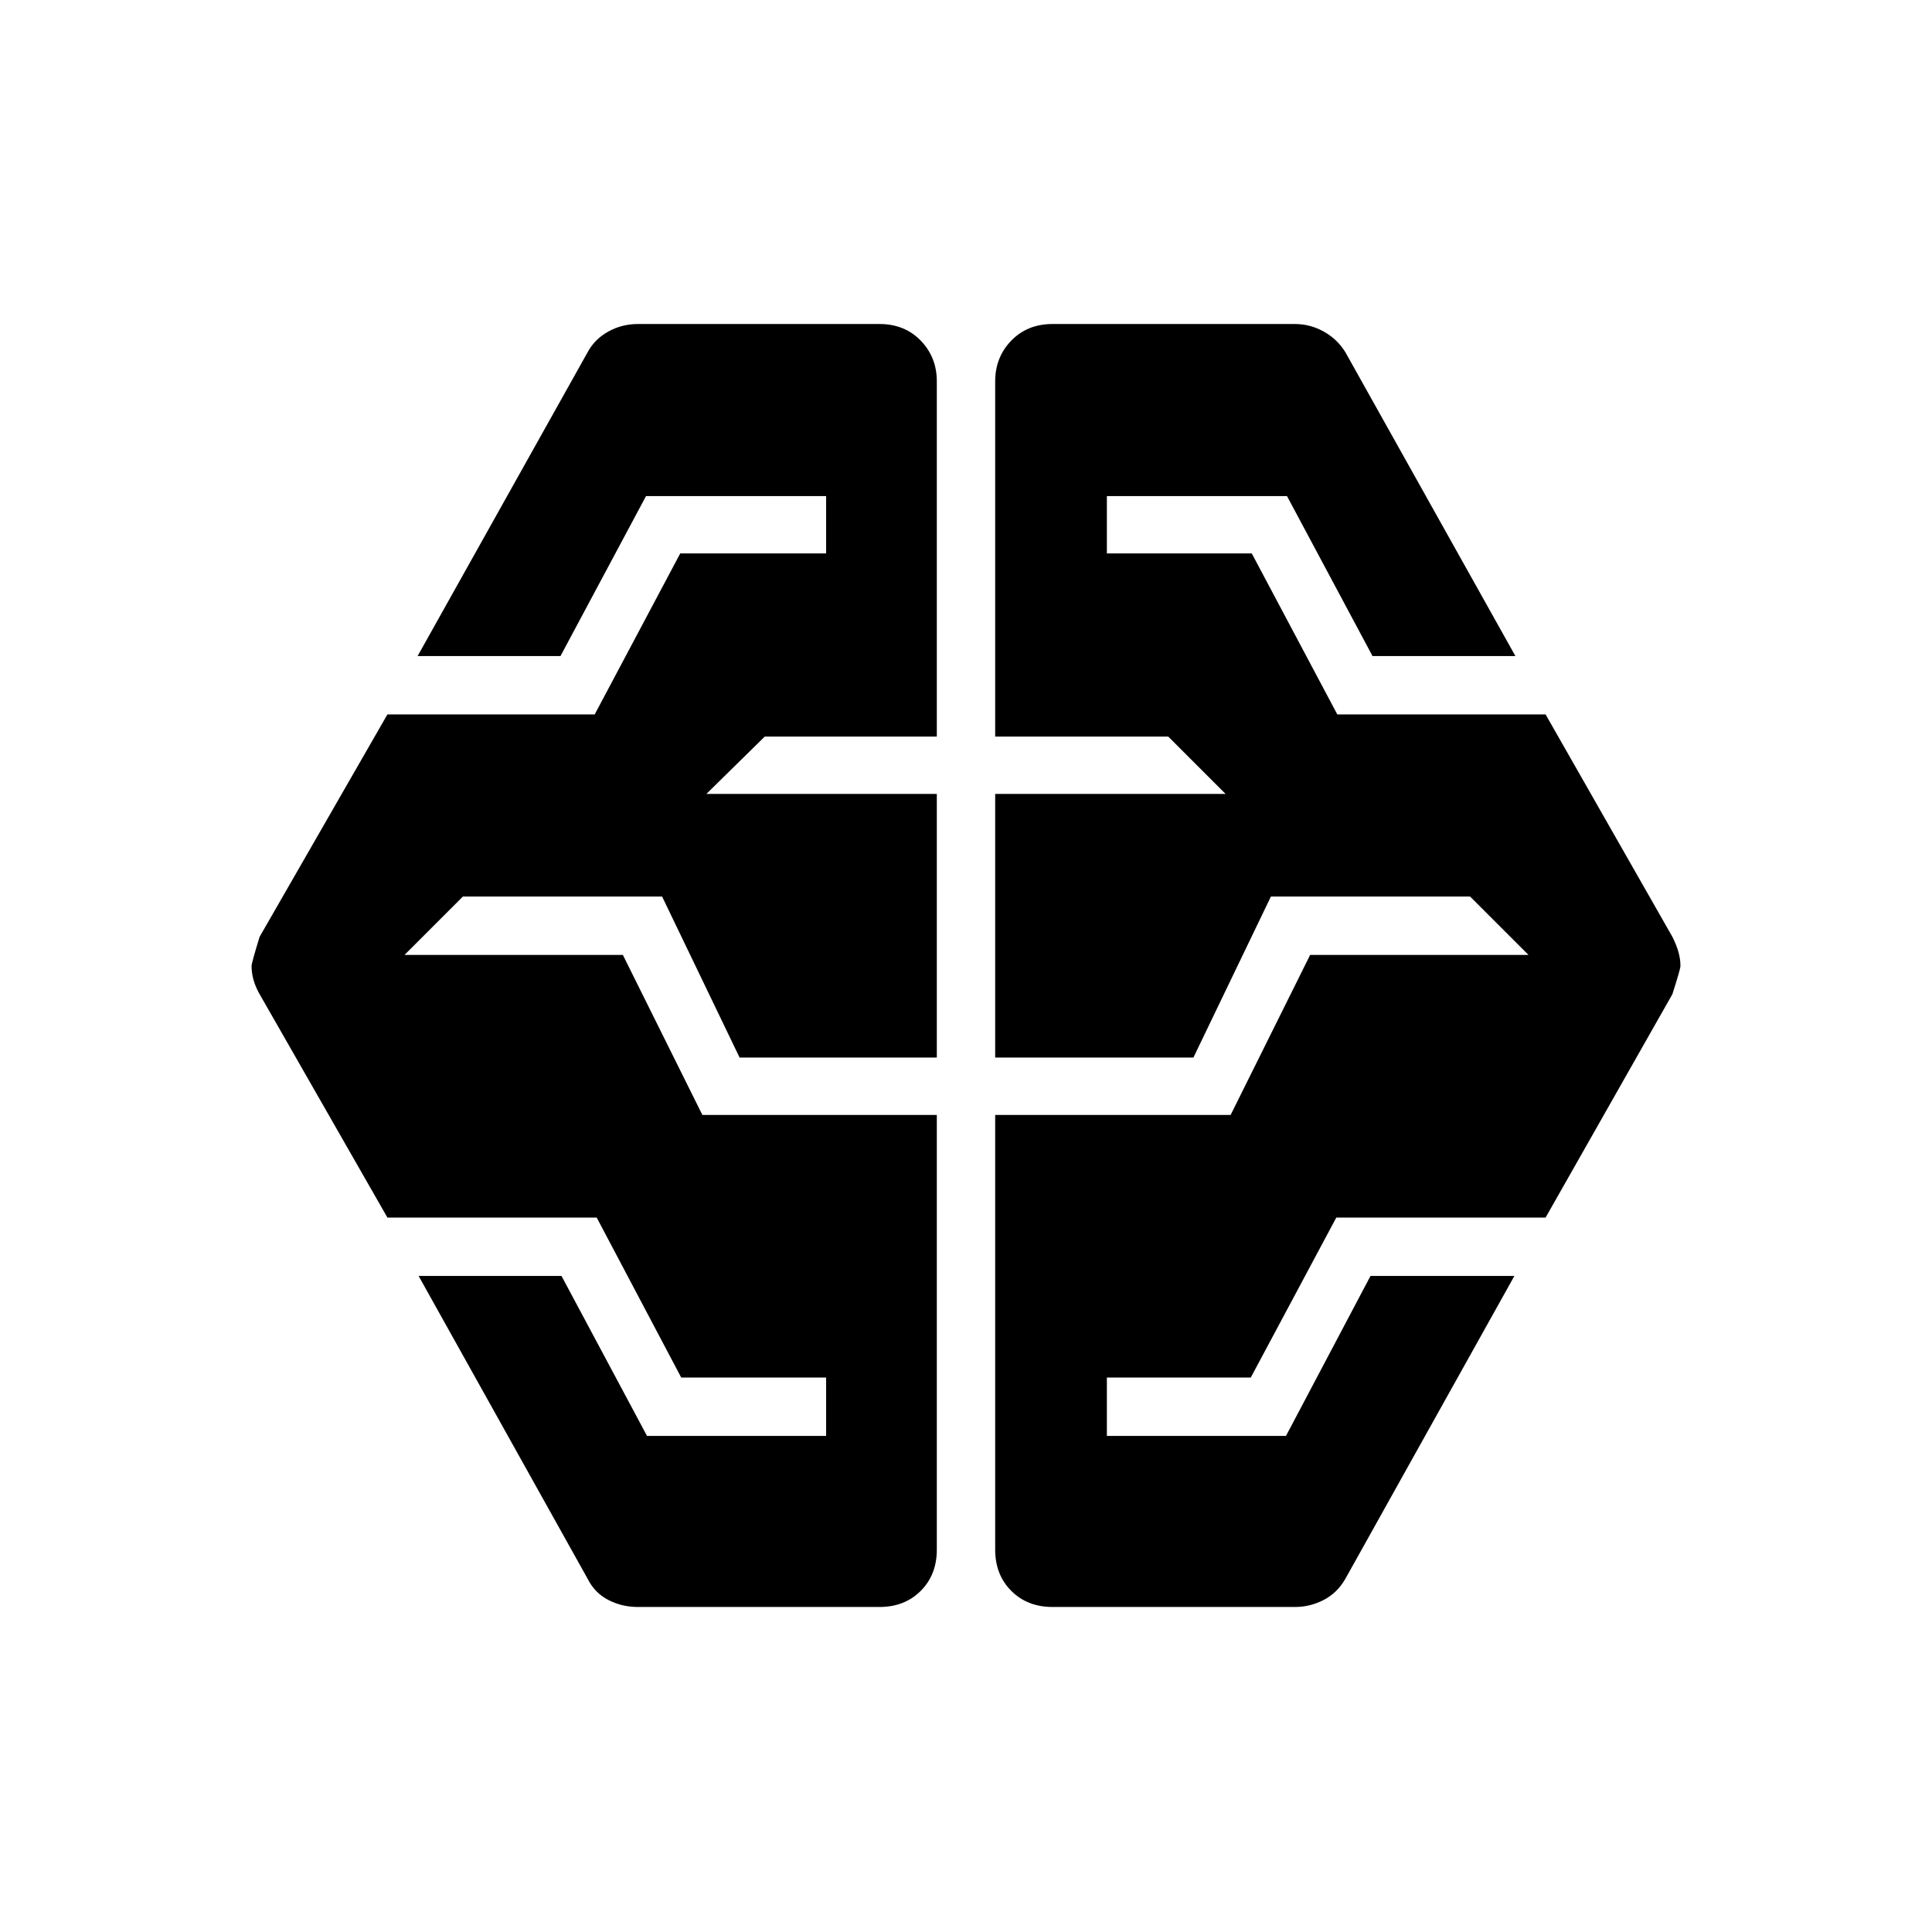 <svg xmlns="http://www.w3.org/2000/svg" height="48" viewBox="0 -960 960 960" width="48"><path d="M317-161.5q-8 0-14.75-3.5T292-175.5L208-326h71l42.5 79.5h89v-29h-72l-42-79.5h-104L129-466q-2-3.5-3-7t-1-7q0-1.5 4-14.5L192.5-605h103l42.5-80h72.5v-28.5H321L278.5-634h-71L292-785q3.5-6.5 10.25-10.25T317-799h120q12.5 0 20.5 8.25t8 20.25V-594H380l-29 28.5h114.5v131h-98l-38.5-80h-99l-29 29h108.5L349-406h116.5v216q0 12.5-8 20.5t-20.5 8H317Zm206 0q-12.5 0-20.5-8t-8-20.5v-216h117l39.5-79.5h108.5l-29-29h-99l-38.5 80h-98.5v-131H609L580.5-594h-86v-176.5q0-12 8-20.25T523-799h120.5q7.5 0 14.25 3.75T668.5-785L753-634h-71l-42.5-79.5H550v28.5h72l42.5 80H768l63 110.5q2 4 3 7.5t1 7q0 1.5-4 14l-63 111H664l-42.5 79.5H550v29h89l42-79.5h71.5l-84 150.5q-4 7-10.75 10.5t-14.25 3.5H523Z"/></svg>